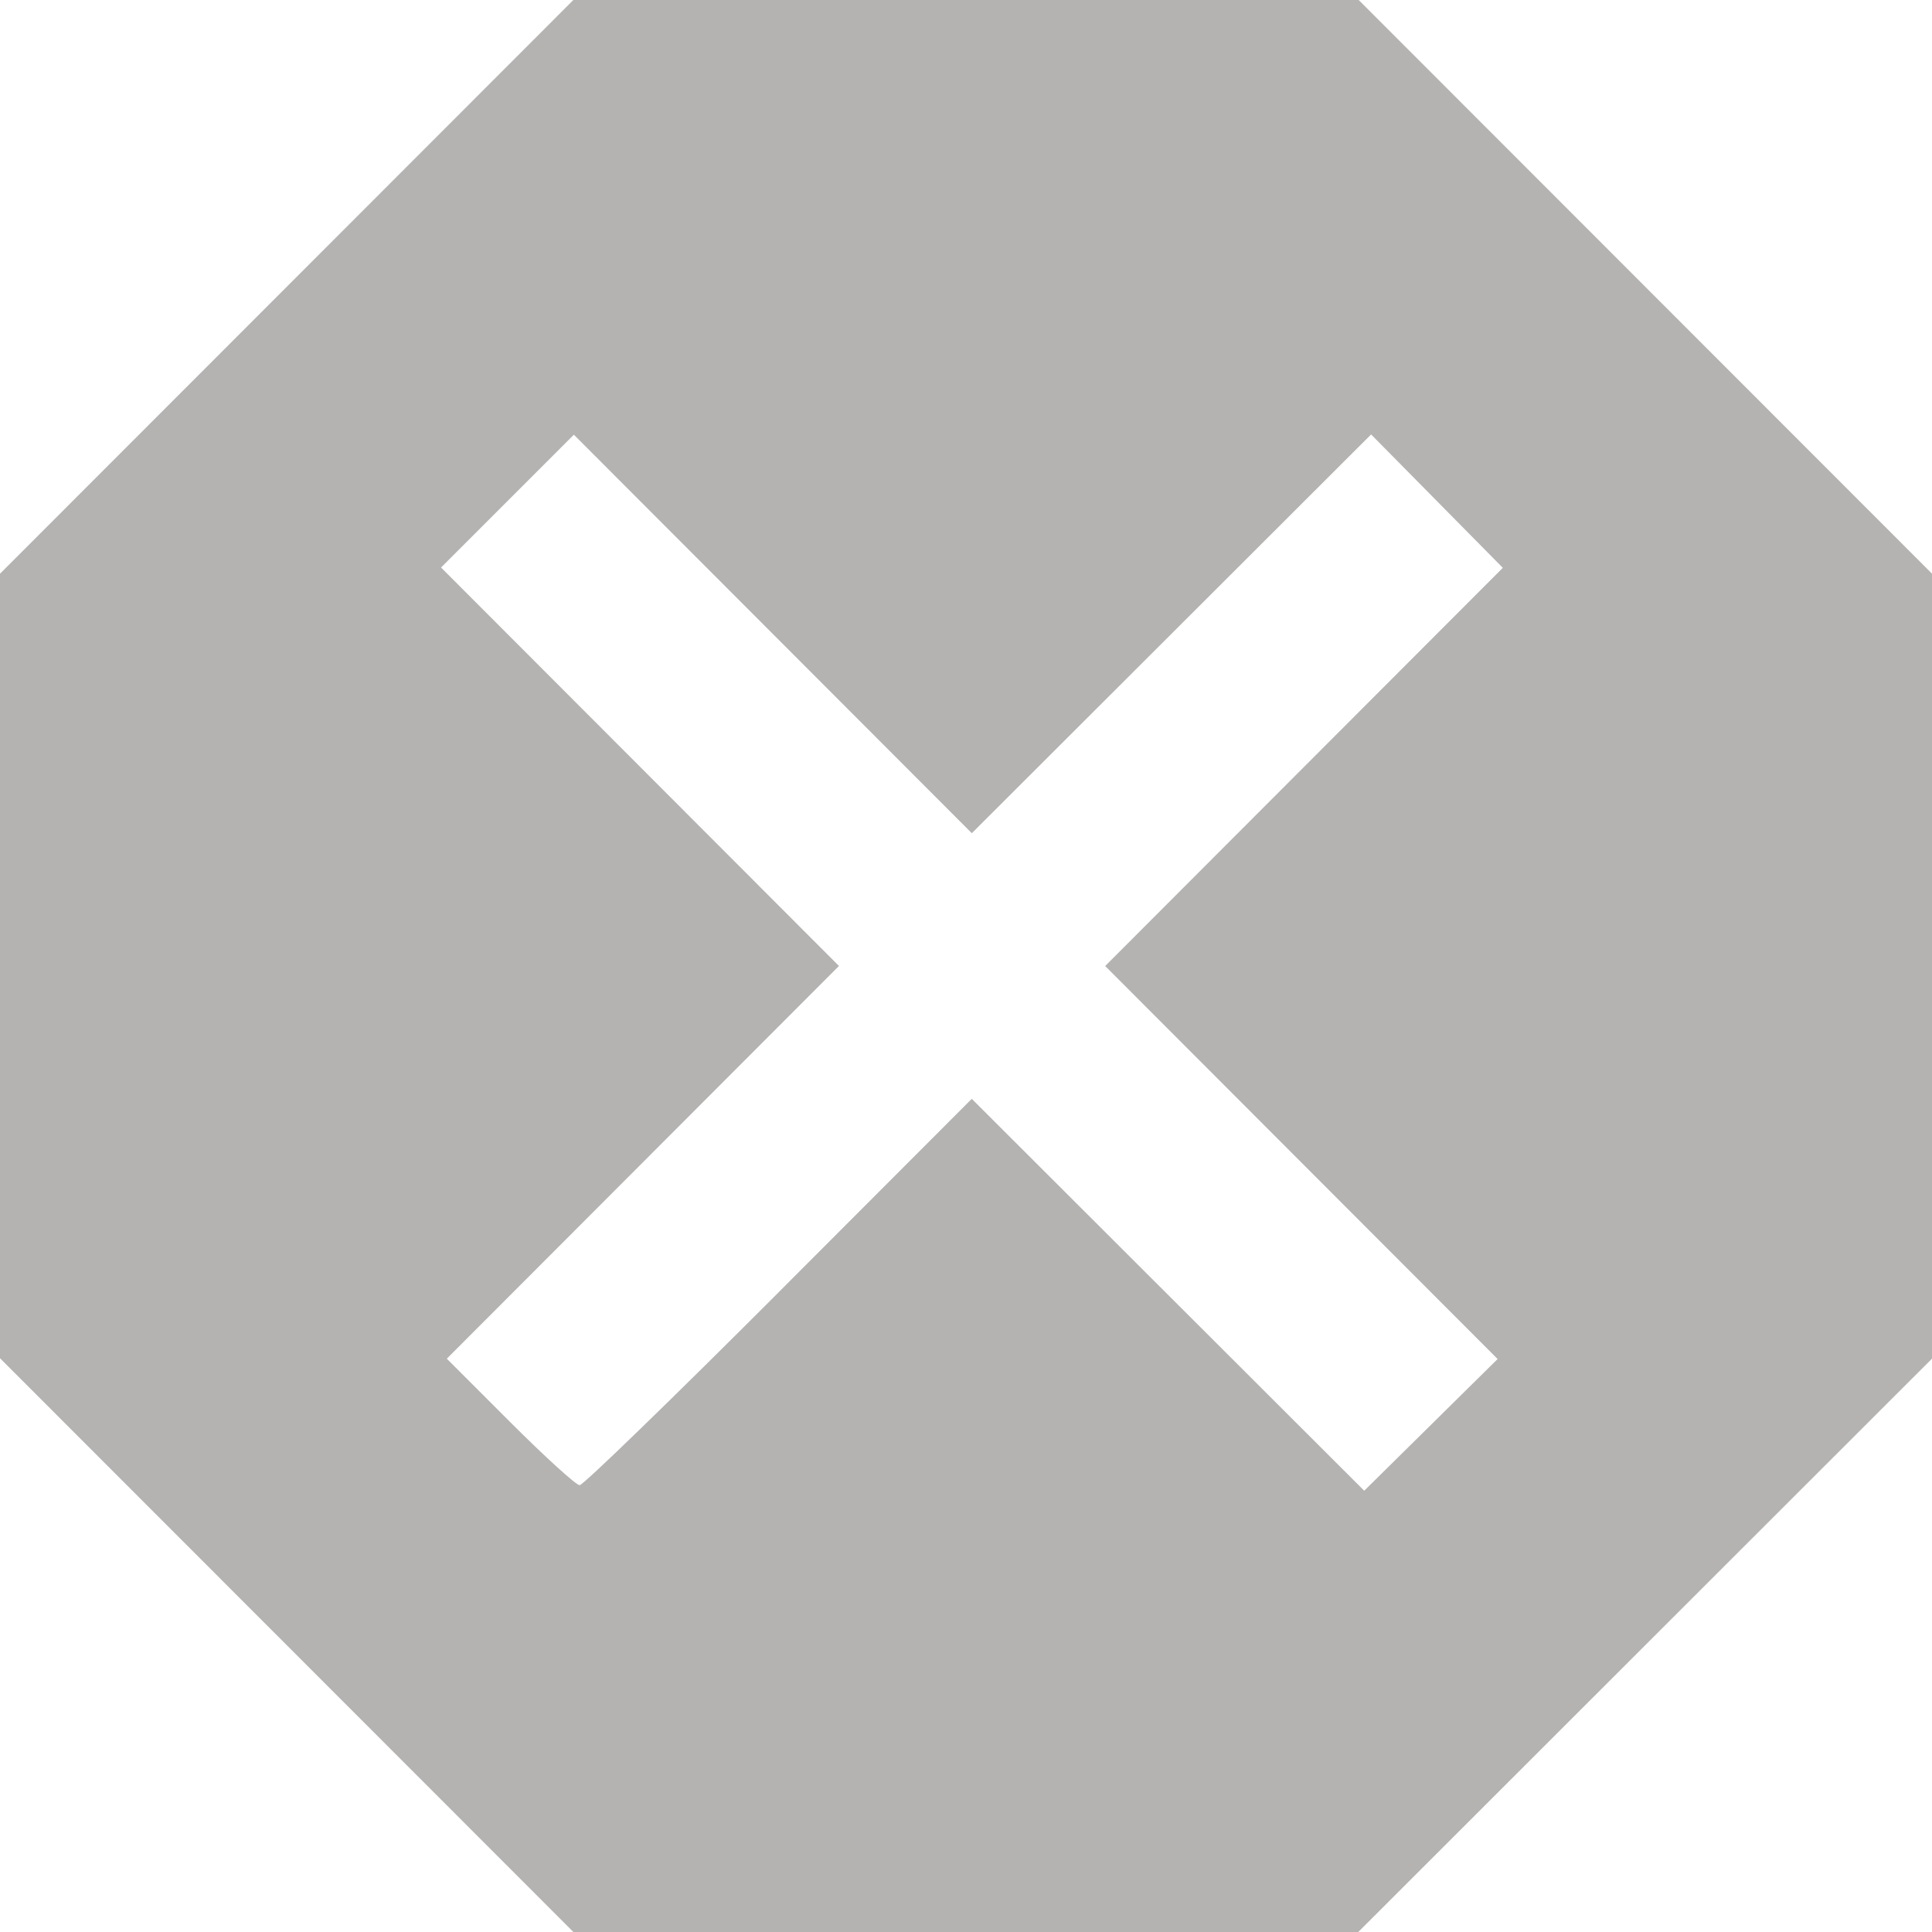<svg xmlns="http://www.w3.org/2000/svg" viewBox="0 0 42.333 42.333"><style type="text/css">
path {fill: #6b6967; opacity: 0.5;}
polygon {fill: #6b6967; opacity: 0.5;}
circle {fill: #6b6967; opacity: 0.5;}
rect {fill: #6b6967; opacity: 0.5;}
</style><path d="m6.282 36.047-6.282-6.286v-17.19l12.564-12.572h17.206l12.564 12.572v17.198l-12.572 12.564h-17.198zm10.784-7.737 4.227-4.233 8.599 8.587 2.923-2.886-8.599-8.611 8.713-8.725-2.886-2.923-8.749 8.738-8.72-8.732-1.455 1.455-1.455 1.455 8.719 8.731-8.593 8.605 1.386 1.386c0.762 0.762 1.448 1.386 1.525 1.386 0.076 0 2.041-1.905 4.366-4.233z"/></svg>